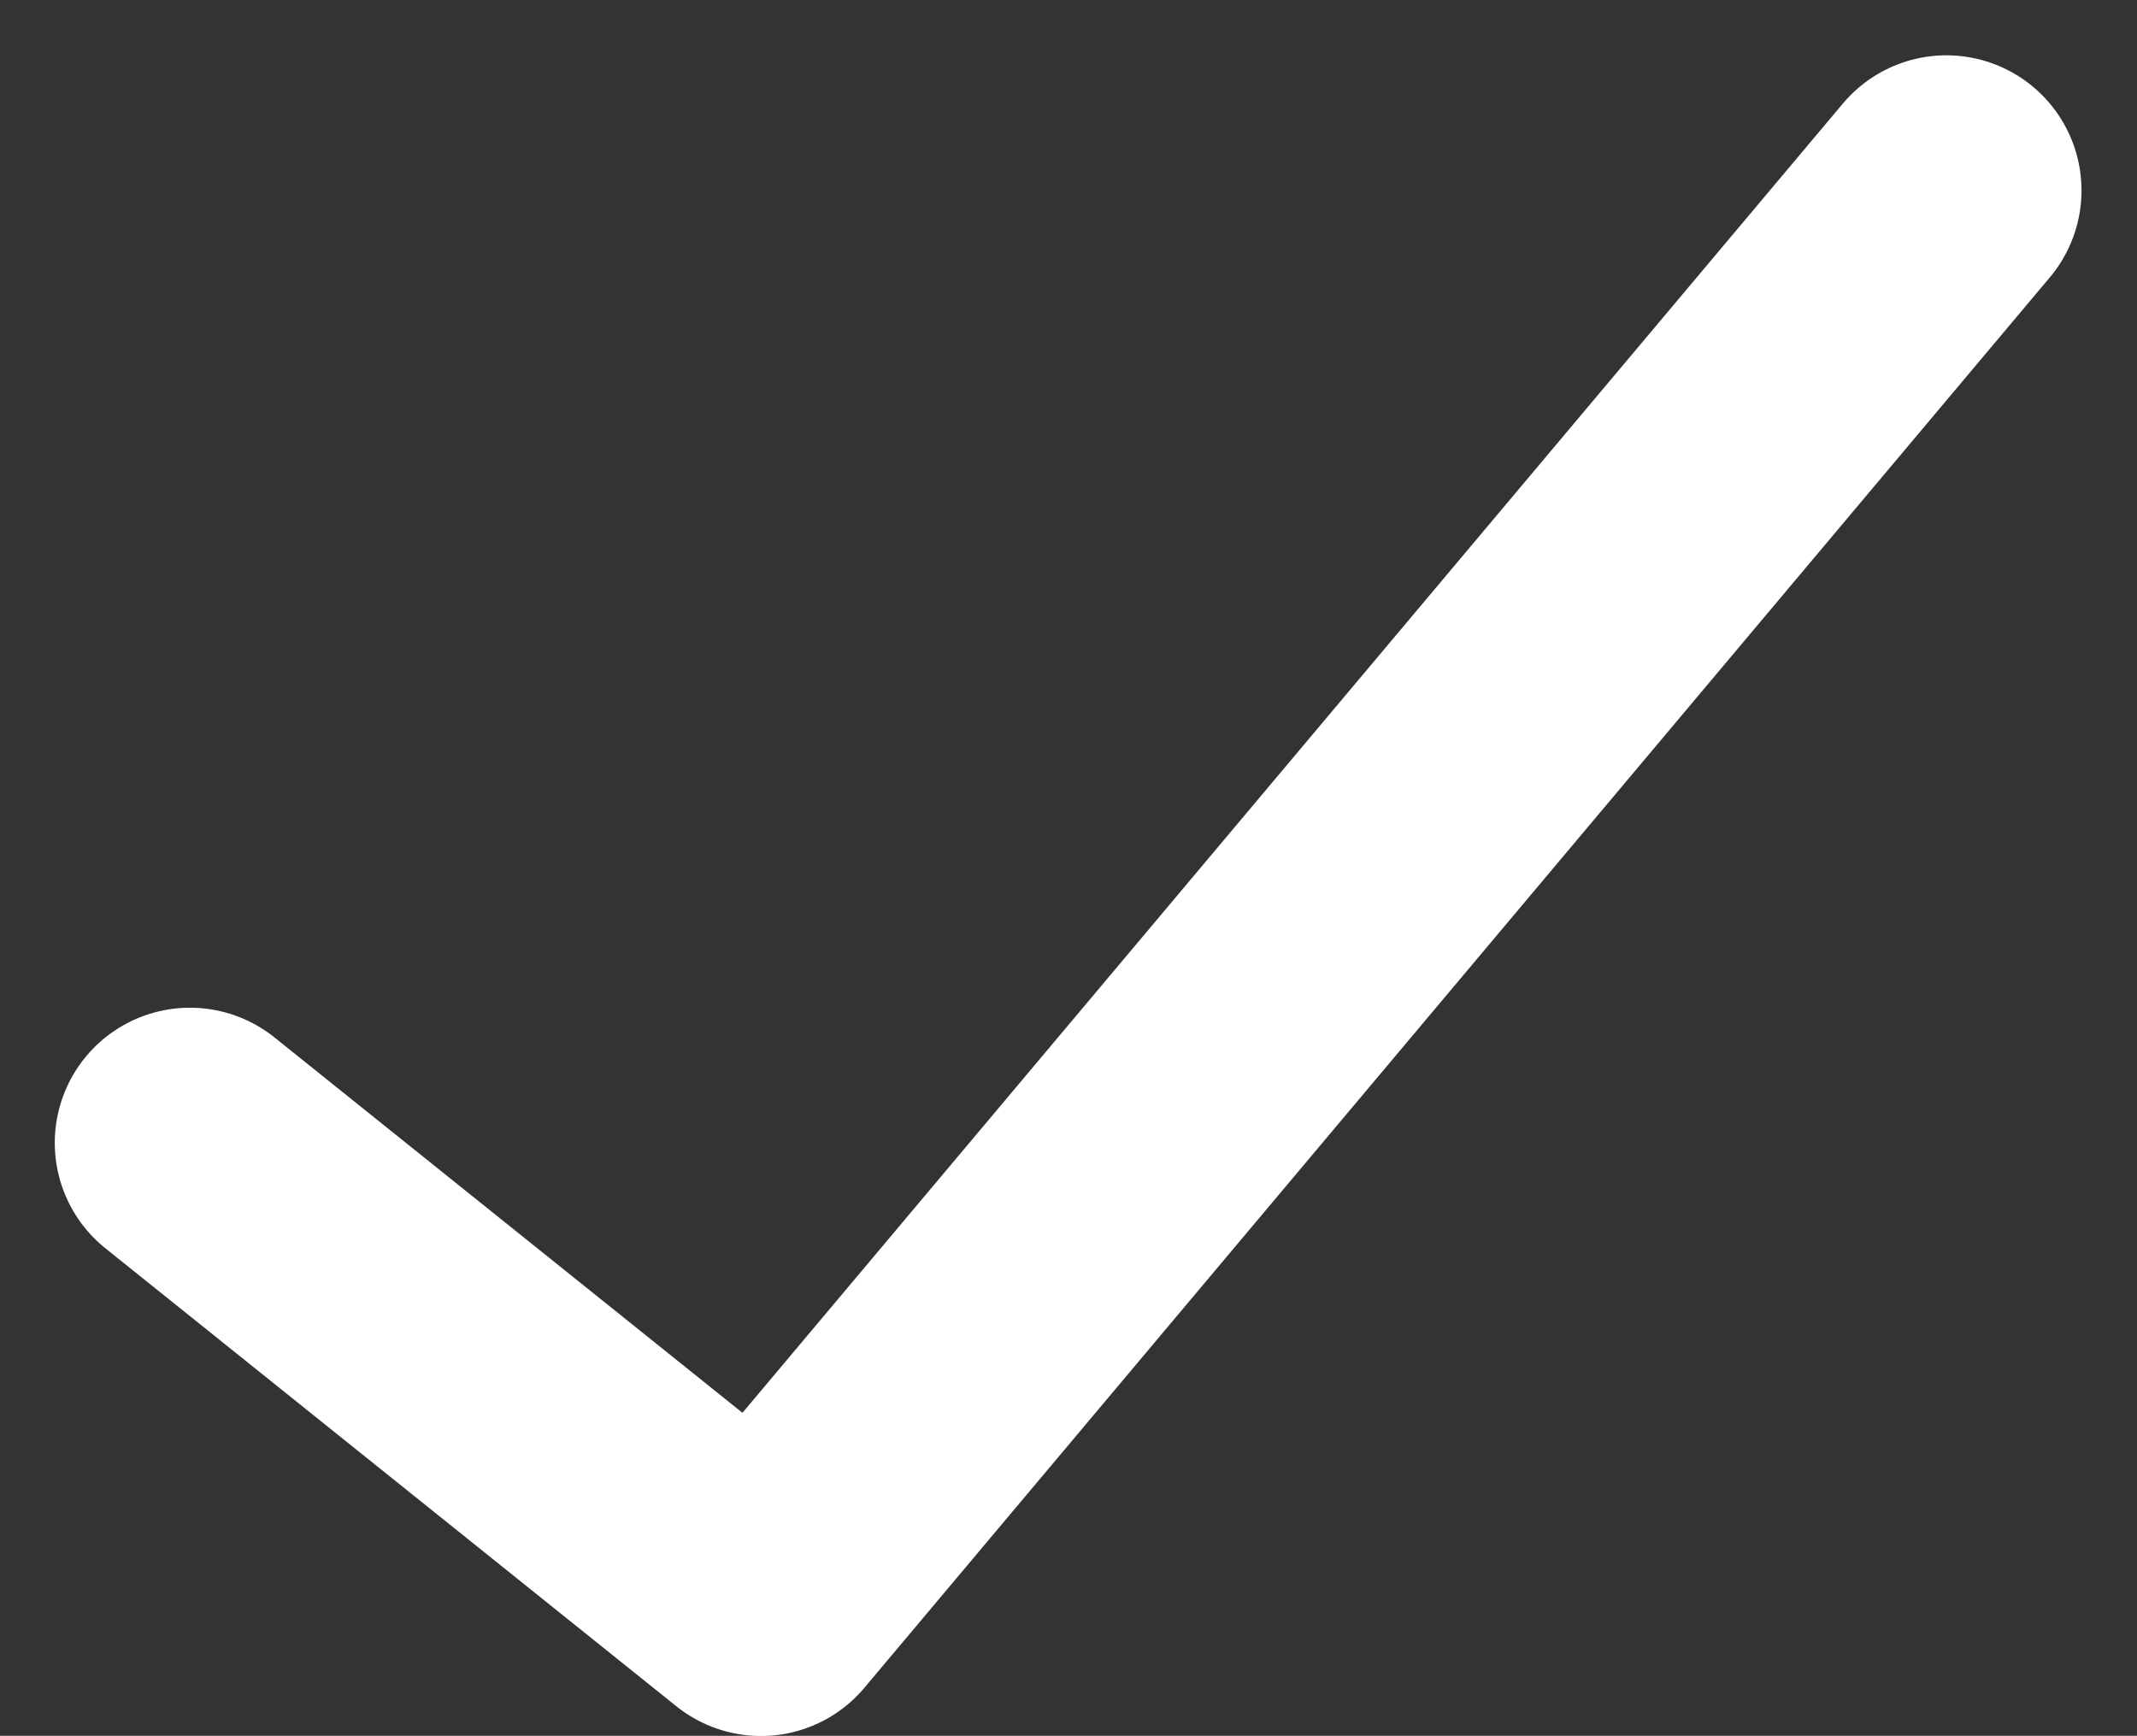 <svg xmlns="http://www.w3.org/2000/svg" width="11.86" height="9.634" viewBox="0 0 11.86 9.634">
  <rect x="0" y="0" width="11.86" height="9.634" fill="#333333" stroke="none"/>
  <defs>
    <style>
      .cls-1 {
        fill: none;
        stroke: #fff;
        stroke-linecap: round;
        stroke-linejoin: round;
        stroke-width: 1.5px;
      }
    </style>
  </defs>
  <path id="Path_14976" data-name="Path 14976" class="cls-1" d="M29.491,131.057l3.169,2.542,6.579-7.828" transform="translate(-28.437 -124.714)"/>
</svg>

